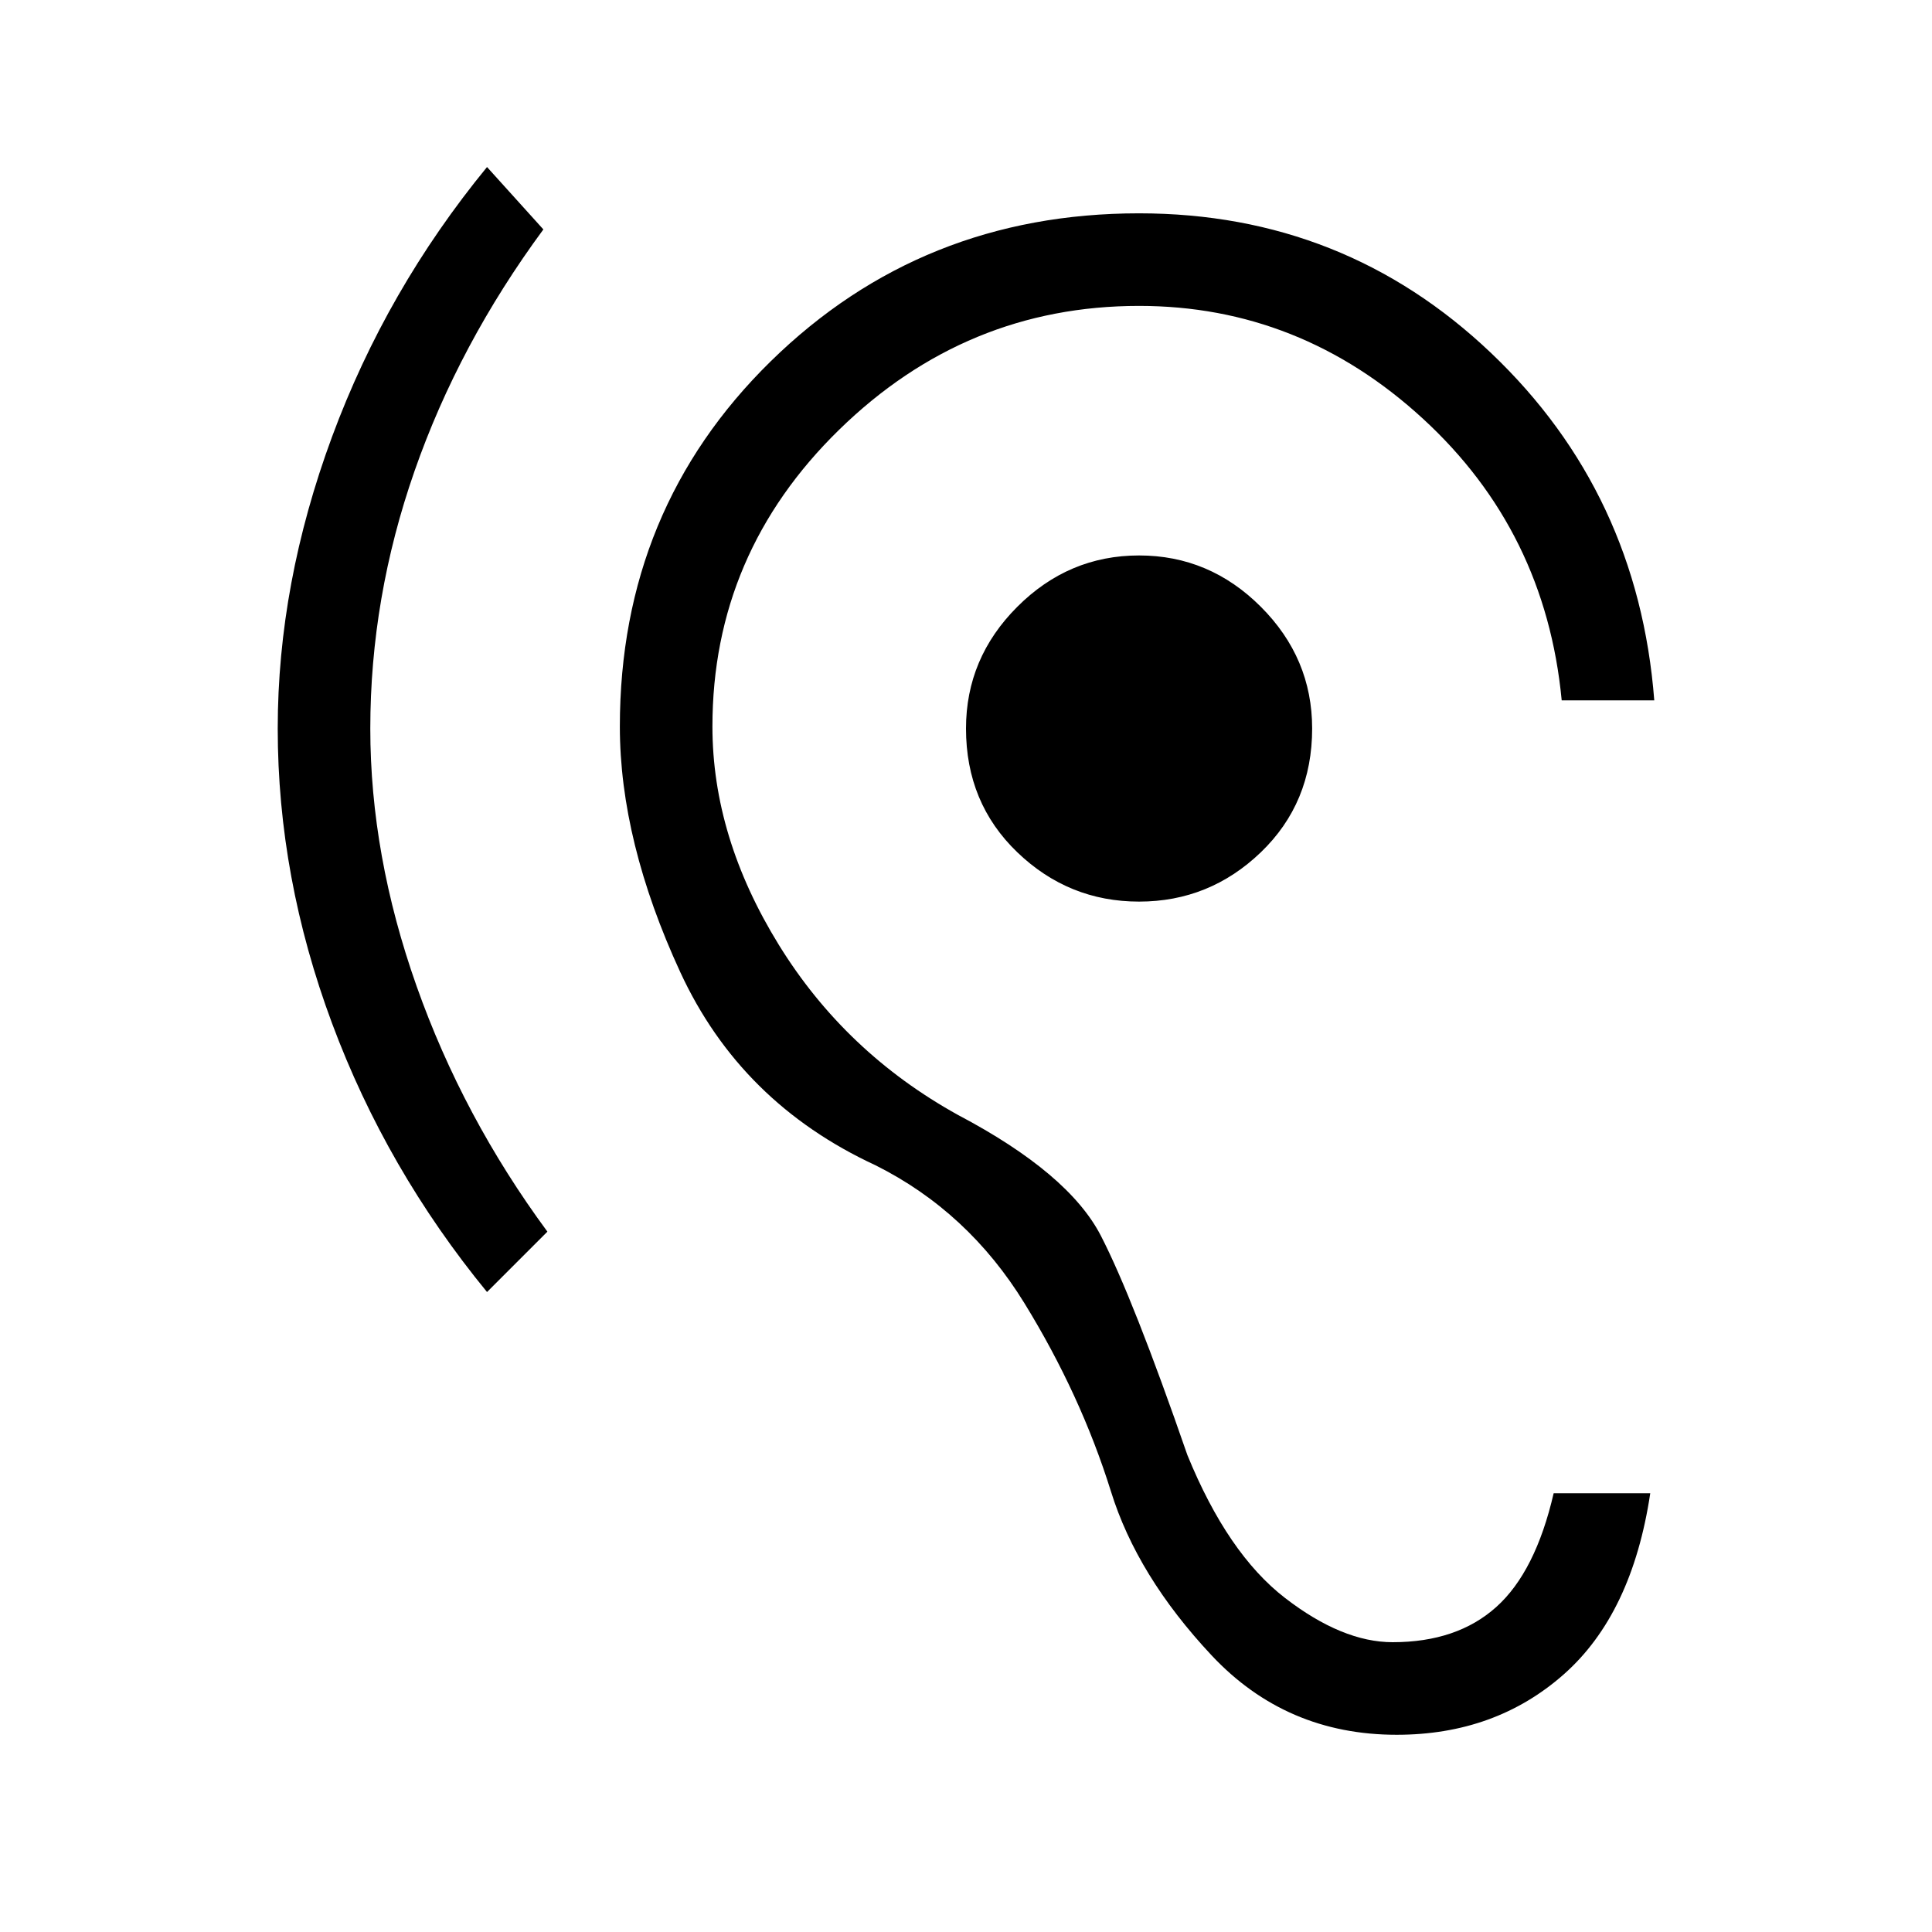 <svg xmlns="http://www.w3.org/2000/svg" height="20" viewBox="0 -960 960 960" width="20"><path d="M694-98q-55 0-92-39.5T552-219q-15-48-43-93.5T435-381q-67-31-97-96t-30-122q0-108 75-181.5T566-854q102 0 175 69.5T822-612h-46q-8-84-69-140t-141-56q-86 0-149 61.5T354-599q0 55 33 108.5t89 84.5q55 29 71 60t43 109q20 49 48.5 71t53.5 22q32 0 51.5-17.5T772-218h48q-9 60-43 90t-83 30ZM242-318q-50-61-77-133.5T138-598q0-72 27-145t77-134l28 31q-42 57-64 120t-22 128q0 63 23 128t65 122l-30 30Zm324-194q-35 0-60.5-24.5T480-598q0-35 25.5-60.5T566-684q35 0 60.5 25.5T652-598q0 37-25.5 61.5T566-512Z"/></svg>